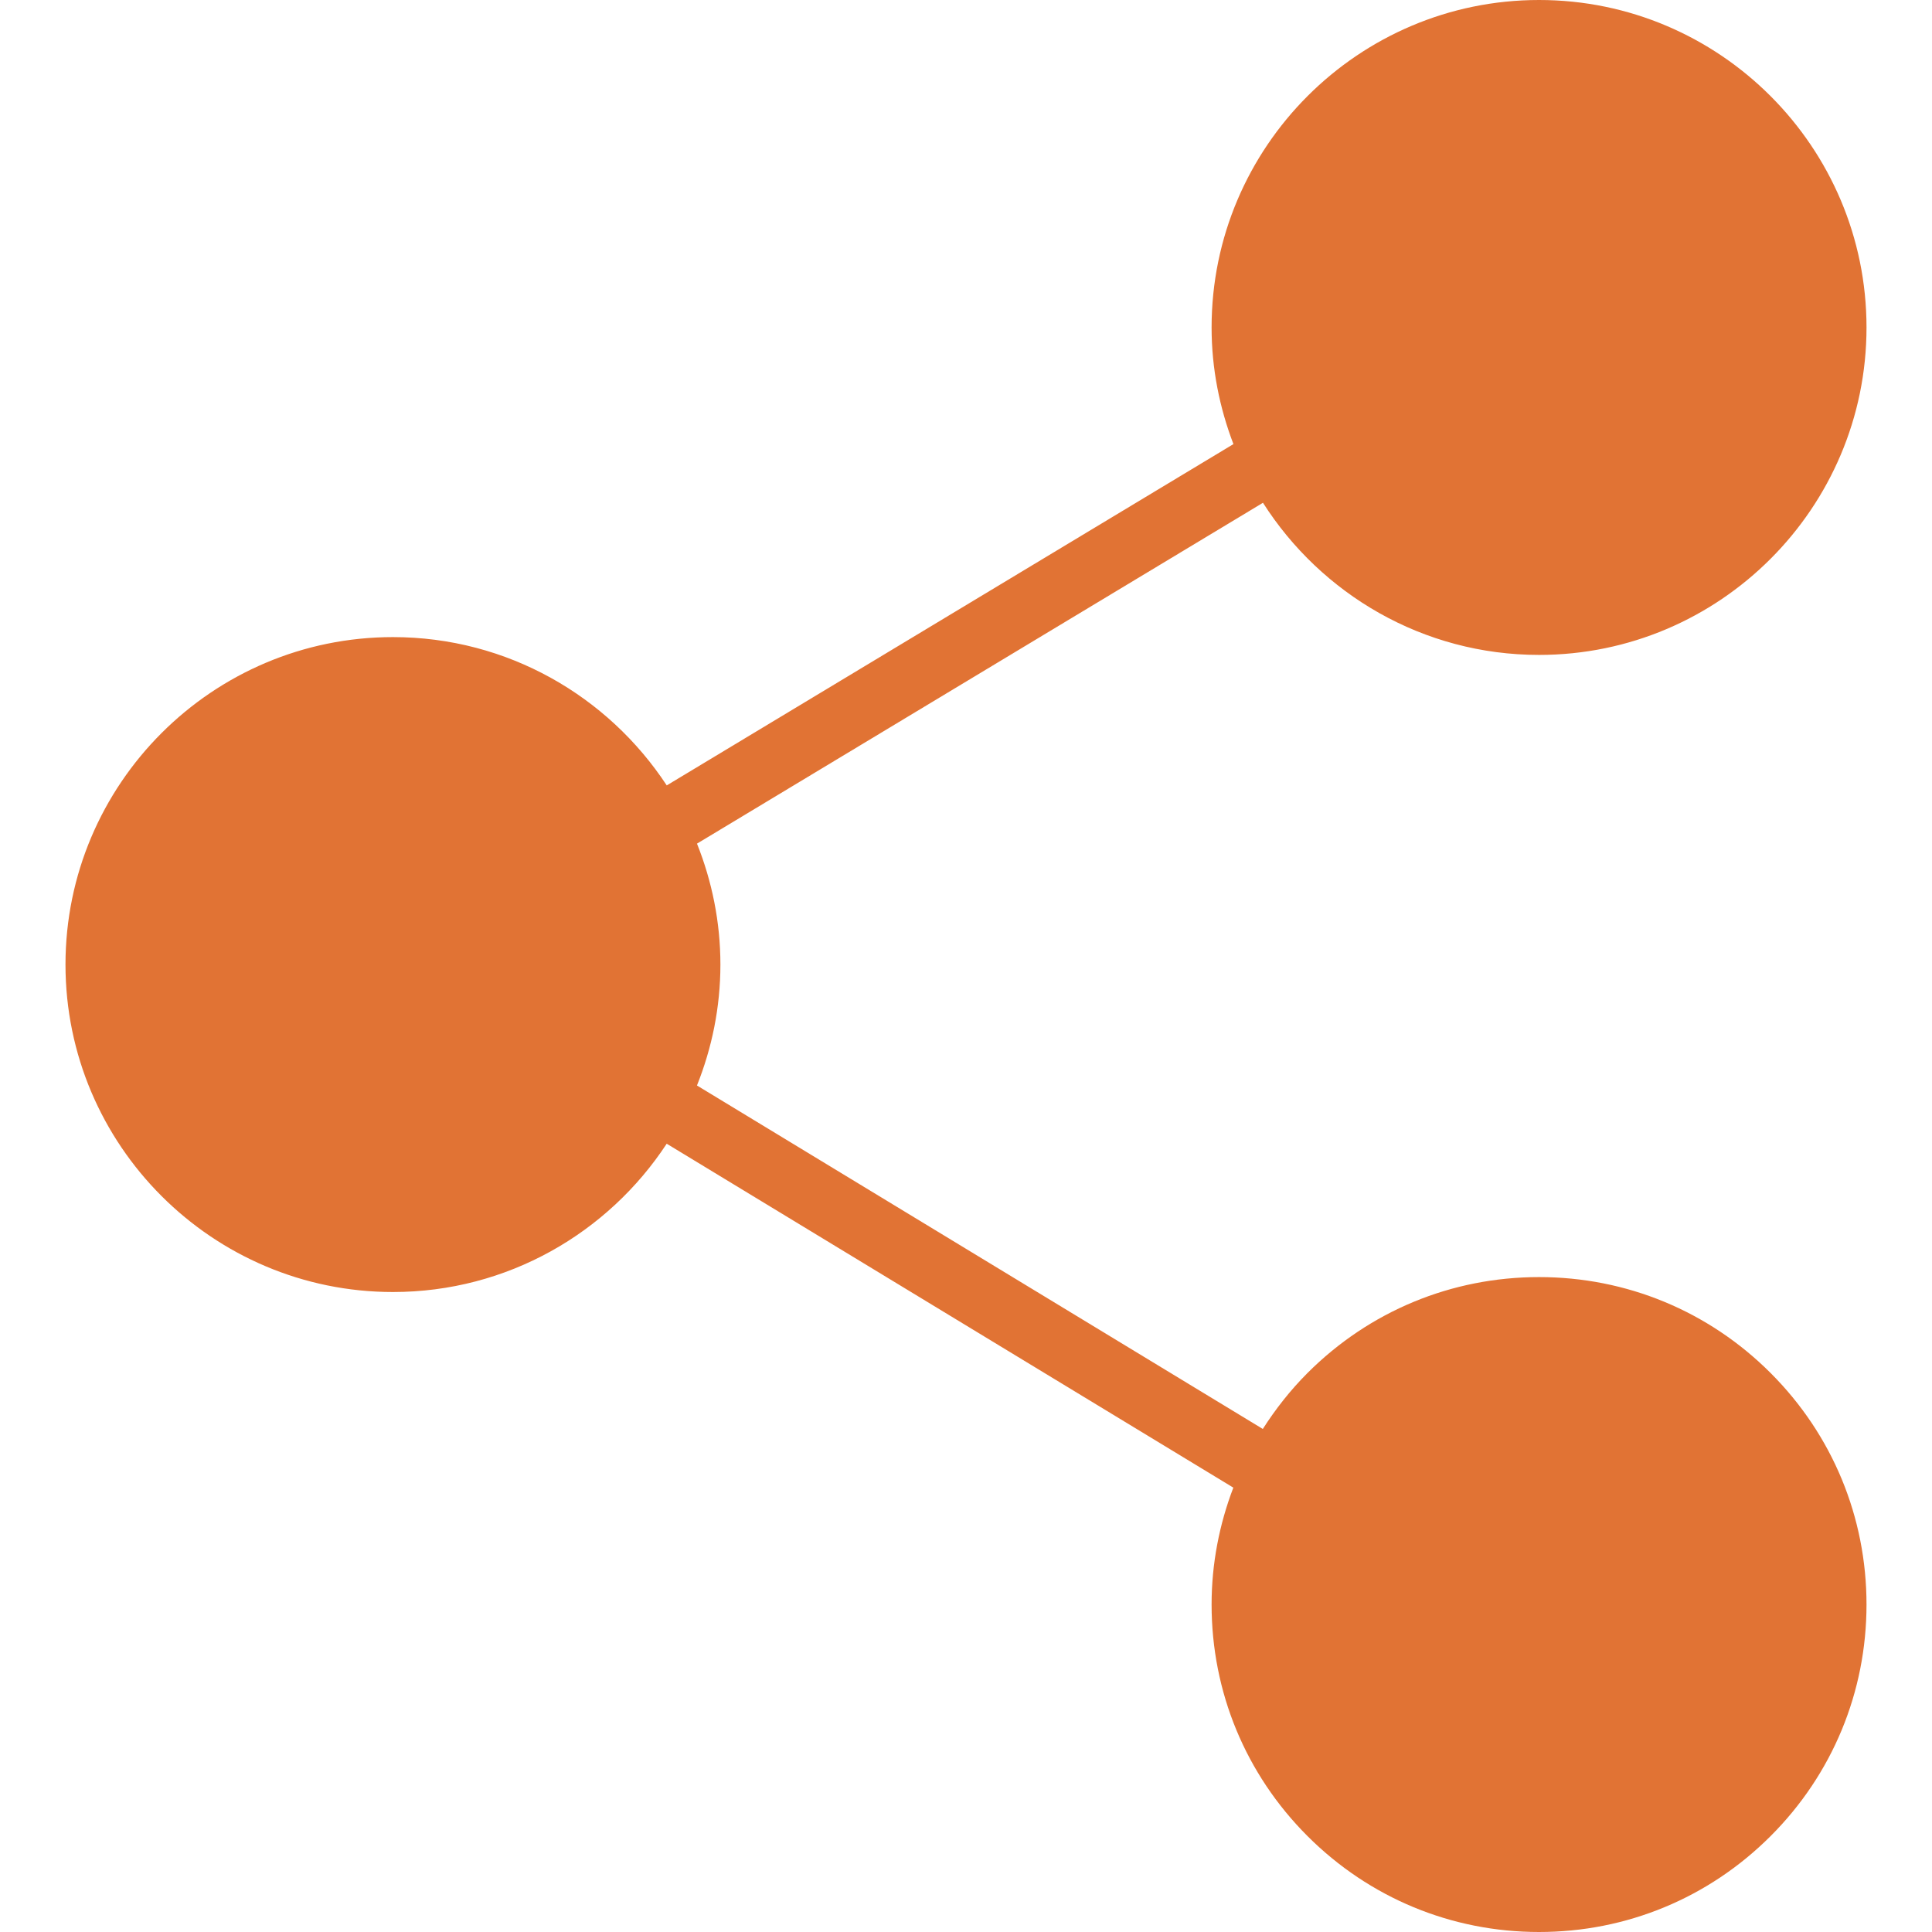 <?xml version="1.0" encoding="iso-8859-1"?>
<!-- Generator: Adobe Illustrator 19.0.0, SVG Export Plug-In . SVG Version: 6.00 Build 0)  -->
<svg version="1.1" id="Capa_1" xmlns="http://www.w3.org/2000/svg" xmlns:xlink="http://www.w3.org/1999/xlink" x="0px" y="0px"
	 viewBox="0 0 59 59" style="enable-background:new 0 0 59 59;" xml:space="preserve">
<path fill= "#e17334" d="M47,39c-2.671,0-5.182,1.04-7.071,2.929c-0.524,0.524-0.975,1.1-1.365,1.709l-17.28-10.489
	C21.741,32.005,22,30.761,22,29.456c0-1.305-0.259-2.549-0.715-3.693l17.284-10.409C40.345,18.142,43.456,20,47,20
	c5.514,0,10-4.486,10-10S52.514,0,47,0S37,4.486,37,10c0,1.256,0.243,2.454,0.667,3.562L20.361,23.985
	c-1.788-2.724-4.866-4.529-8.361-4.529c-5.514,0-10,4.486-10,10s4.486,10,10,10c3.495,0,6.572-1.805,8.36-4.529L37.664,45.43
	C37.234,46.556,37,47.759,37,49c0,2.671,1.04,5.183,2.929,7.071C41.818,57.96,44.329,59,47,59s5.182-1.04,7.071-2.929
	C55.96,54.183,57,51.671,57,49s-1.04-5.183-2.929-7.071C52.182,40.04,49.671,39,47,39z"/>
<g>
</g>
<g>
</g>
<g>
</g>
<g>
</g>
<g>
</g>
<g>
</g>
<g>
</g>
<g>
</g>
<g>
</g>
<g>
</g>
<g>
</g>
<g>
</g>
<g>
</g>
<g>
</g>
<g>
</g>
</svg>
